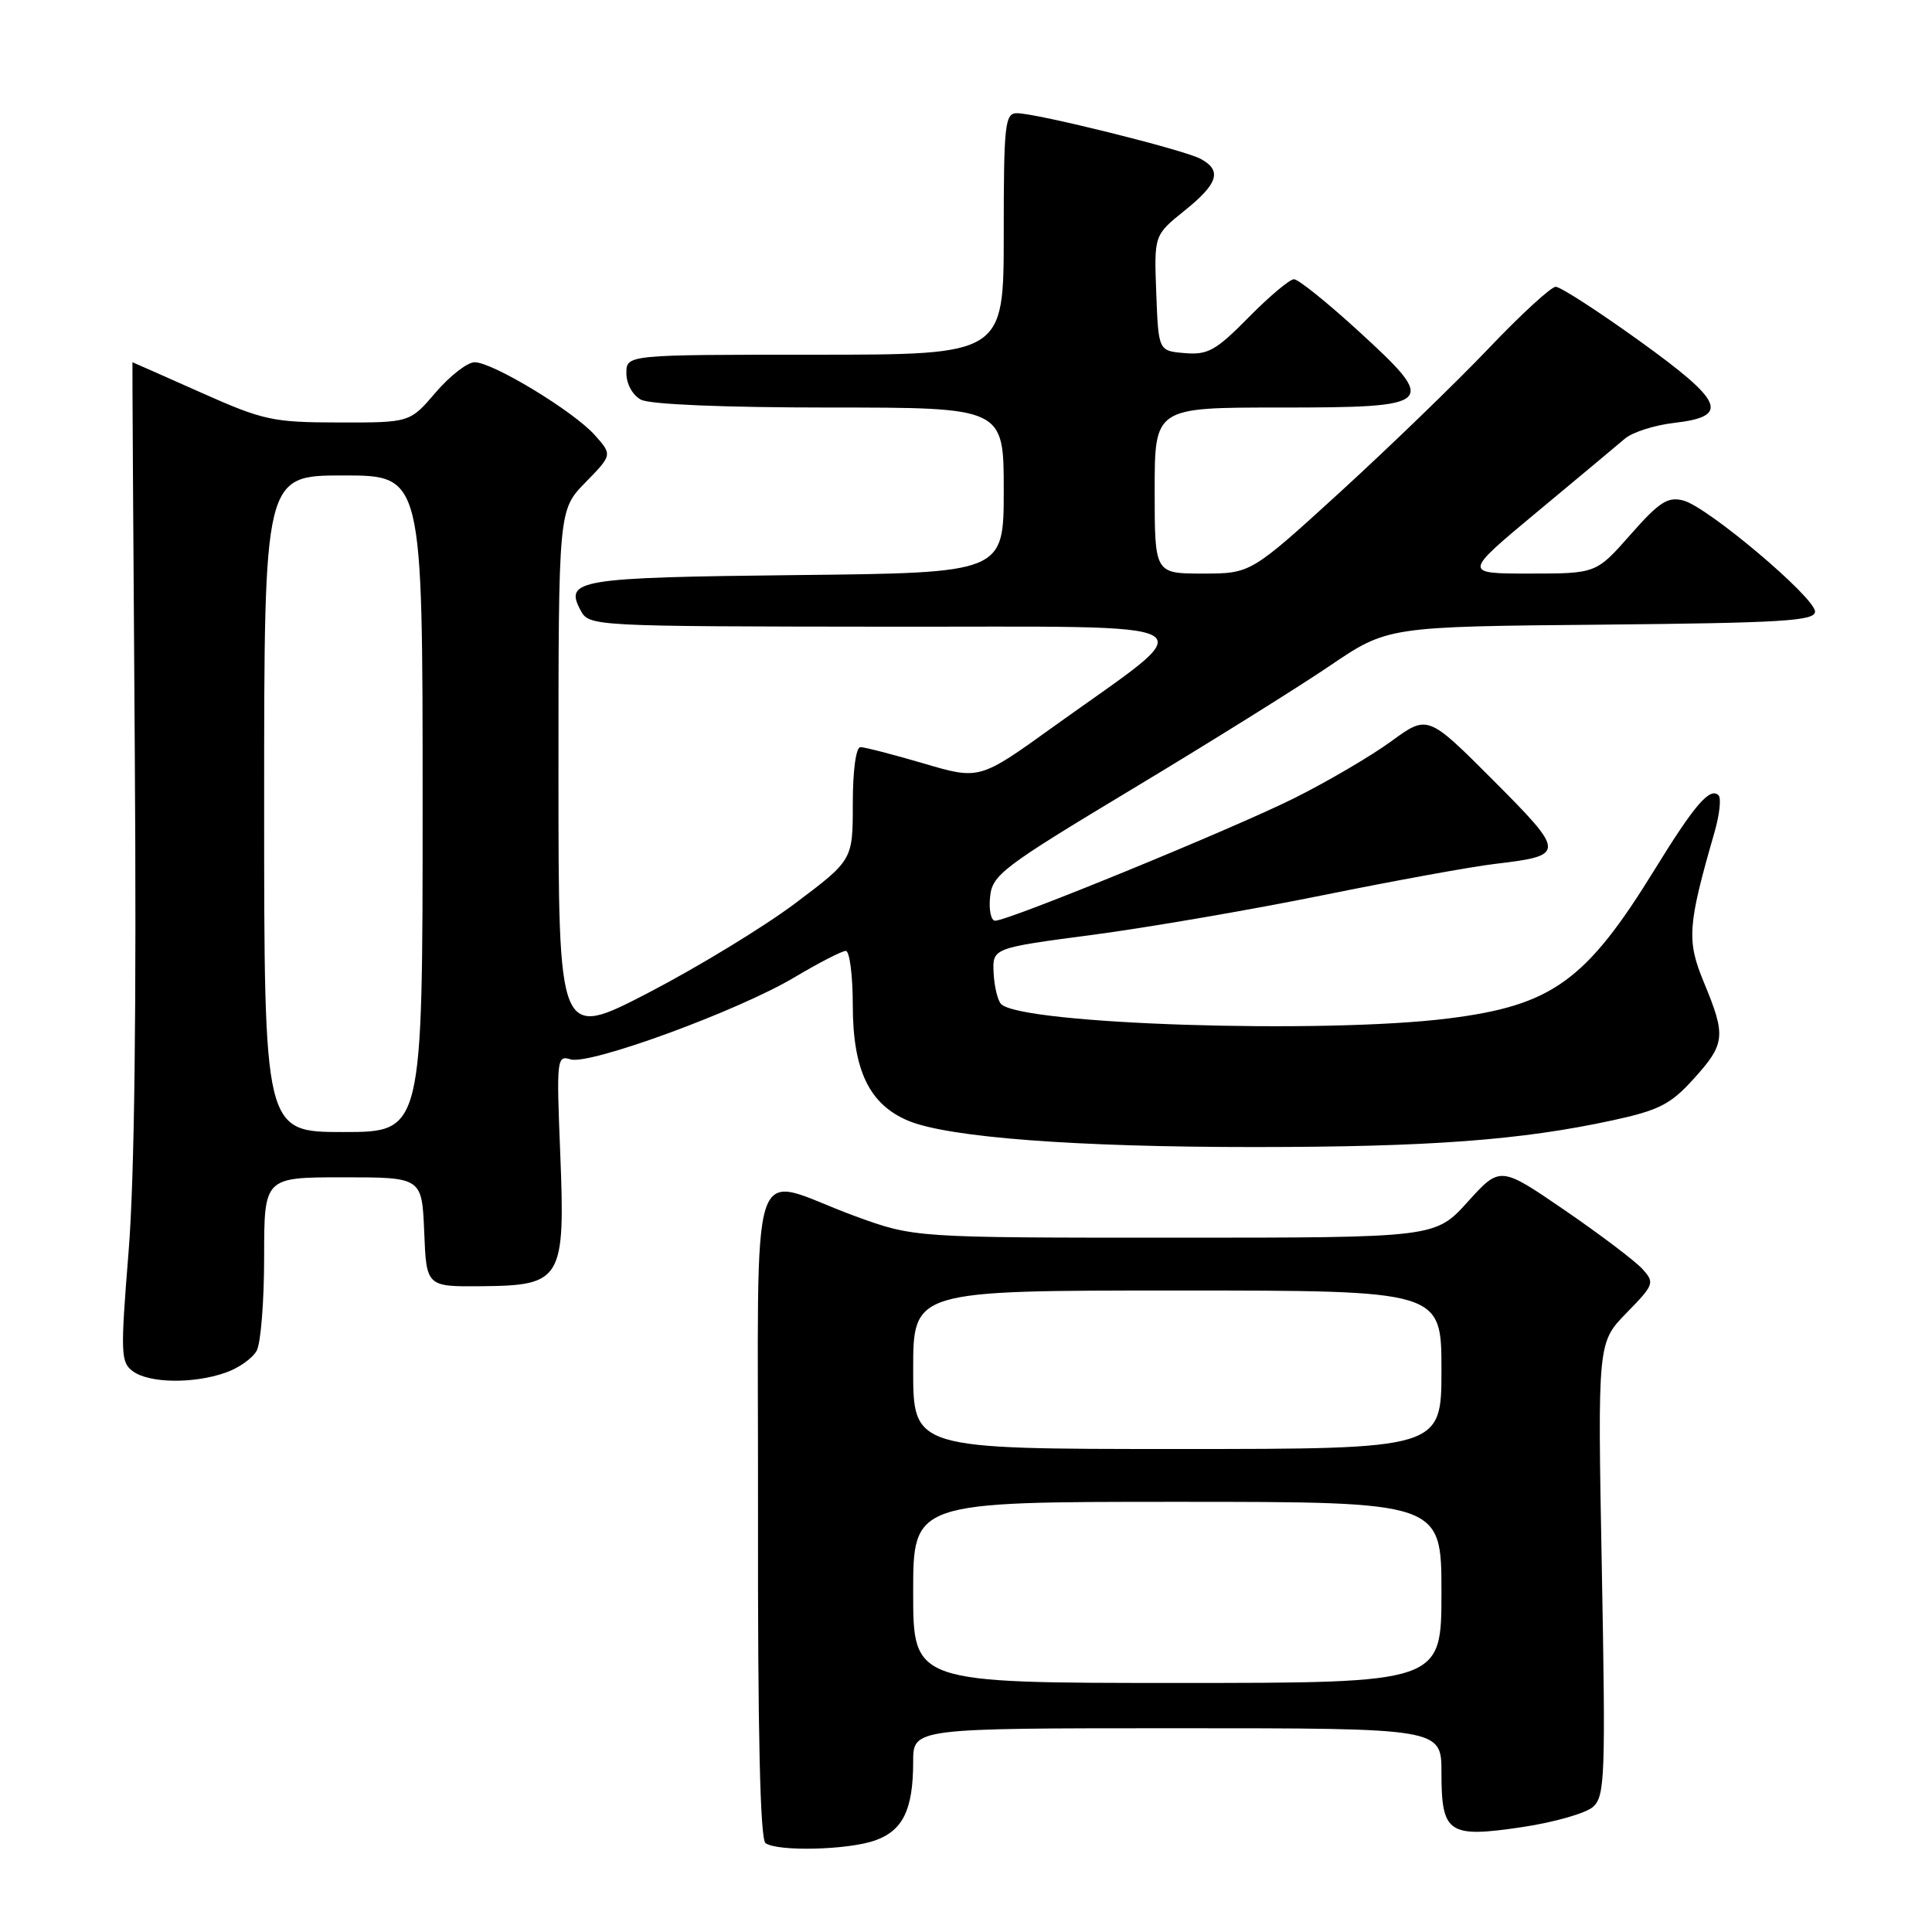 <?xml version="1.0" encoding="UTF-8" standalone="no"?>
<!DOCTYPE svg PUBLIC "-//W3C//DTD SVG 1.1//EN" "http://www.w3.org/Graphics/SVG/1.1/DTD/svg11.dtd" >
<svg xmlns="http://www.w3.org/2000/svg" xmlns:xlink="http://www.w3.org/1999/xlink" version="1.1" viewBox="0 0 256 256">
 <g >
 <path fill="currentColor"
d=" M 115.92 243.88 C 119.64 242.58 121.00 239.79 121.00 233.43 C 121.00 229.00 121.00 229.00 156.00 229.00 C 191.00 229.00 191.00 229.00 191.00 234.88 C 191.00 242.95 191.90 243.56 201.70 242.10 C 205.93 241.47 210.16 240.26 211.10 239.41 C 212.66 237.99 212.76 235.31 212.25 207.88 C 211.69 177.90 211.69 177.90 215.52 173.97 C 219.19 170.22 219.28 169.97 217.63 168.15 C 216.68 167.10 212.06 163.60 207.35 160.37 C 198.78 154.50 198.78 154.50 194.48 159.25 C 190.18 164.00 190.18 164.00 155.66 164.00 C 121.14 164.00 121.14 164.00 113.32 161.15 C 98.82 155.85 100.51 150.73 100.44 200.29 C 100.40 229.61 100.72 243.74 101.44 244.23 C 103.07 245.36 112.31 245.14 115.92 243.88 Z  M 29.87 181.89 C 31.62 181.29 33.48 179.97 34.02 178.96 C 34.56 177.95 35.00 172.38 35.00 166.57 C 35.00 156.00 35.00 156.00 45.46 156.00 C 55.91 156.00 55.91 156.00 56.21 163.25 C 56.50 170.50 56.50 170.50 63.86 170.43 C 74.47 170.33 74.91 169.58 74.23 152.72 C 73.73 140.34 73.79 139.80 75.60 140.37 C 78.12 141.16 97.80 133.95 105.27 129.50 C 108.50 127.58 111.56 126.00 112.07 126.00 C 112.58 126.00 113.00 129.26 113.00 133.25 C 113.01 141.82 115.19 146.35 120.36 148.51 C 125.67 150.72 142.52 152.00 166.36 151.99 C 189.43 151.98 201.55 151.08 213.68 148.45 C 219.85 147.11 221.37 146.33 224.43 142.94 C 228.61 138.32 228.72 137.28 225.80 130.23 C 223.47 124.61 223.60 122.70 227.18 110.28 C 227.85 107.96 228.09 105.76 227.72 105.39 C 226.59 104.25 224.54 106.63 219.24 115.24 C 210.16 129.98 205.66 133.23 191.91 134.95 C 175.36 137.03 135.38 135.74 132.66 133.05 C 132.20 132.59 131.75 130.73 131.66 128.92 C 131.50 125.62 131.50 125.62 144.79 123.87 C 152.11 122.90 165.83 120.54 175.29 118.62 C 184.76 116.70 195.02 114.83 198.10 114.47 C 207.50 113.36 207.49 113.05 197.84 103.37 C 189.18 94.70 189.18 94.70 184.34 98.23 C 181.68 100.17 175.90 103.56 171.50 105.76 C 163.34 109.83 133.64 122.00 131.86 122.00 C 131.32 122.00 131.01 120.58 131.19 118.85 C 131.48 115.92 132.78 114.93 150.00 104.57 C 160.18 98.45 171.96 91.10 176.18 88.24 C 183.86 83.03 183.86 83.03 212.18 82.77 C 236.18 82.54 240.50 82.28 240.50 81.04 C 240.50 79.17 226.26 67.15 223.05 66.32 C 220.99 65.78 219.86 66.51 216.05 70.84 C 211.50 76.00 211.50 76.00 202.68 76.00 C 193.86 76.00 193.86 76.00 203.68 67.83 C 209.08 63.34 214.32 58.97 215.31 58.12 C 216.31 57.27 219.23 56.34 221.80 56.04 C 229.28 55.18 228.46 53.24 217.18 45.13 C 211.73 41.21 206.76 38.00 206.14 38.00 C 205.53 38.00 201.53 41.67 197.26 46.16 C 192.99 50.64 184.15 59.19 177.62 65.16 C 165.74 76.00 165.74 76.00 159.37 76.00 C 153.00 76.00 153.00 76.00 153.00 65.00 C 153.00 54.00 153.00 54.00 169.53 54.00 C 190.32 54.00 190.69 53.64 179.93 43.80 C 175.84 40.06 172.03 37.00 171.46 37.00 C 170.89 37.00 168.19 39.27 165.46 42.04 C 161.13 46.44 160.05 47.05 157.00 46.79 C 153.50 46.50 153.50 46.50 153.21 38.83 C 152.92 31.16 152.92 31.16 156.96 27.91 C 161.43 24.32 161.96 22.59 159.07 21.04 C 156.83 19.84 137.35 15.00 134.75 15.00 C 133.16 15.00 133.00 16.43 133.00 31.00 C 133.00 47.00 133.00 47.00 108.00 47.00 C 83.00 47.00 83.00 47.00 83.00 49.46 C 83.00 50.88 83.83 52.37 84.93 52.96 C 86.11 53.59 95.95 54.00 109.93 54.00 C 133.00 54.00 133.00 54.00 133.00 64.95 C 133.00 75.91 133.00 75.91 105.55 76.20 C 76.51 76.52 74.75 76.81 76.94 80.89 C 78.06 82.98 78.45 83.00 117.29 83.04 C 162.03 83.09 159.80 81.77 139.64 96.25 C 129.79 103.34 129.79 103.34 122.42 101.17 C 118.36 99.98 114.58 99.00 114.02 99.00 C 113.42 99.00 113.00 102.06 113.00 106.48 C 113.00 113.95 113.00 113.95 105.43 119.65 C 101.26 122.79 92.49 128.13 85.93 131.54 C 74.00 137.72 74.00 137.72 74.00 102.65 C 74.00 67.58 74.00 67.58 77.57 63.93 C 81.14 60.27 81.14 60.27 78.82 57.66 C 76.01 54.50 65.29 48.00 62.89 48.00 C 61.93 48.00 59.62 49.80 57.73 52.00 C 54.31 56.00 54.31 56.00 44.90 55.98 C 36.12 55.97 34.91 55.71 26.55 51.98 C 21.63 49.79 17.58 48.00 17.55 48.00 C 17.52 48.00 17.66 71.23 17.86 99.61 C 18.10 133.52 17.82 156.23 17.04 165.82 C 15.95 179.40 15.99 180.52 17.62 181.71 C 19.78 183.29 25.62 183.38 29.87 181.89 Z  M 121.00 211.00 C 121.00 199.00 121.00 199.00 156.00 199.00 C 191.00 199.00 191.00 199.00 191.00 211.00 C 191.00 223.00 191.00 223.00 156.00 223.00 C 121.00 223.00 121.00 223.00 121.00 211.00 Z  M 121.00 181.50 C 121.00 171.00 121.00 171.00 156.00 171.00 C 191.00 171.00 191.00 171.00 191.00 181.50 C 191.00 192.00 191.00 192.00 156.00 192.00 C 121.00 192.00 121.00 192.00 121.00 181.50 Z  M 35.00 106.50 C 35.00 63.00 35.00 63.00 45.50 63.00 C 56.00 63.00 56.00 63.00 56.00 106.50 C 56.00 150.00 56.00 150.00 45.50 150.00 C 35.00 150.00 35.00 150.00 35.00 106.50 Z "/>
</g>
</svg>